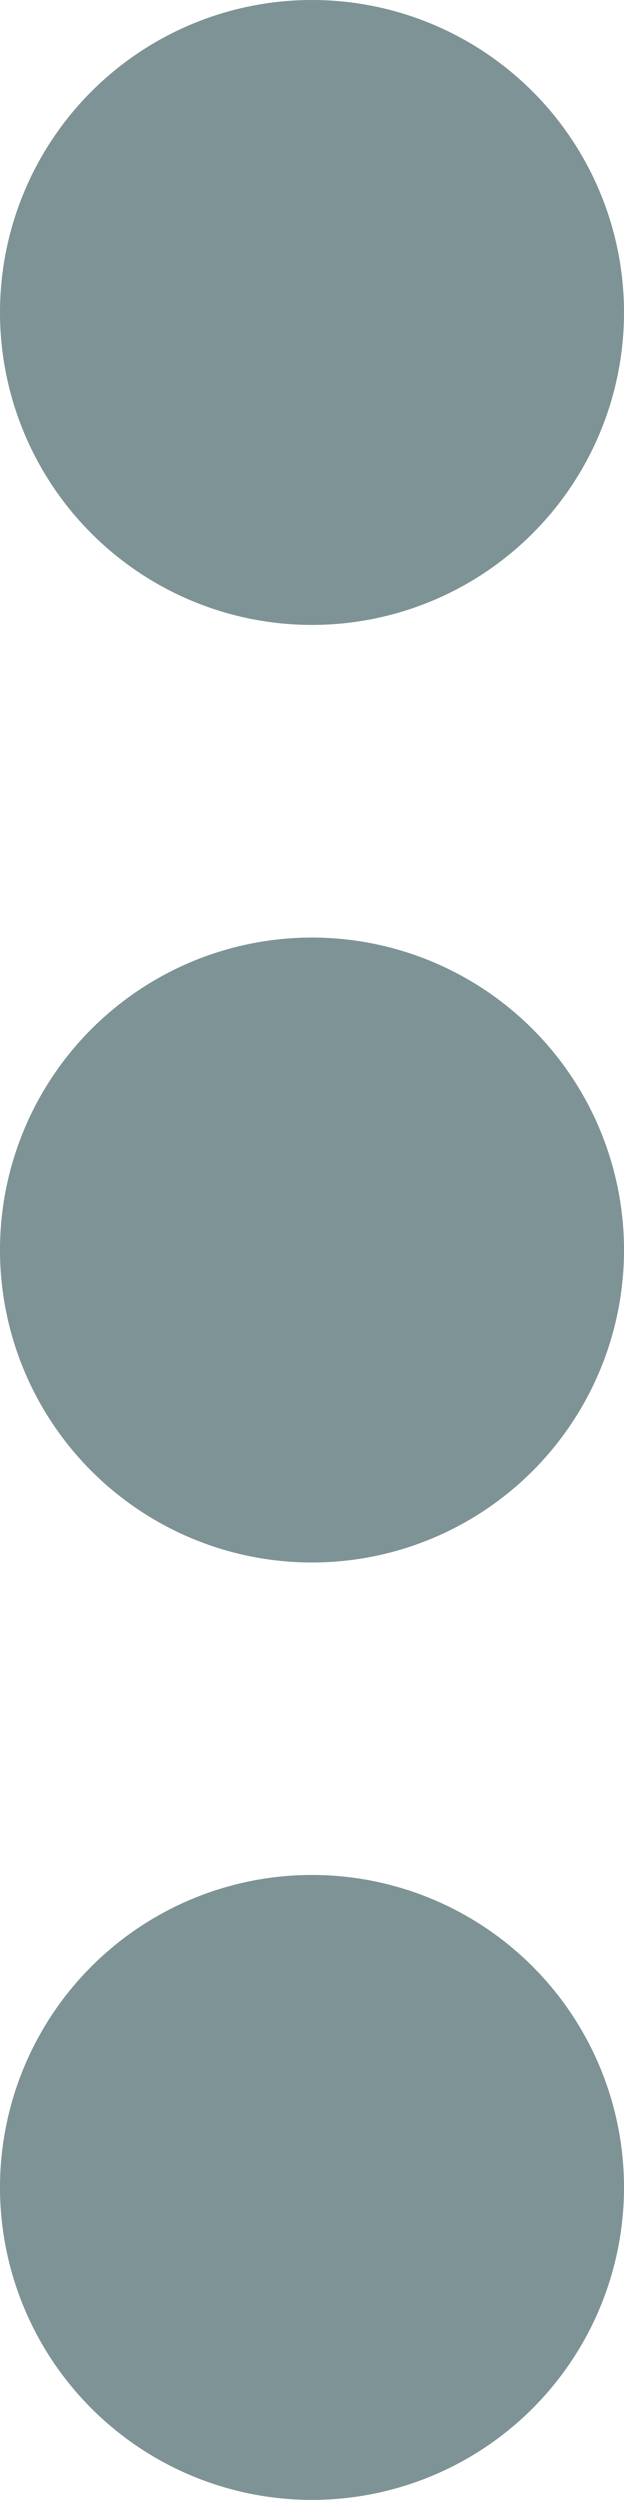 <svg xmlns="http://www.w3.org/2000/svg" width="4.042" height="16.17" viewBox="0 0 4.042 16.17"><defs><style>.a{fill:#7e9395;}</style></defs><path class="a" d="M4.042,194.021A2.021,2.021,0,1,1,2.021,192,2.021,2.021,0,0,1,4.042,194.021Zm0,0" transform="translate(0 -185.936)"/><path class="a" d="M4.042,2.021A2.021,2.021,0,1,1,2.021,0,2.021,2.021,0,0,1,4.042,2.021Zm0,0"/><path class="a" d="M4.042,386.021A2.021,2.021,0,1,1,2.021,384,2.021,2.021,0,0,1,4.042,386.021Zm0,0" transform="translate(0 -371.873)"/></svg>